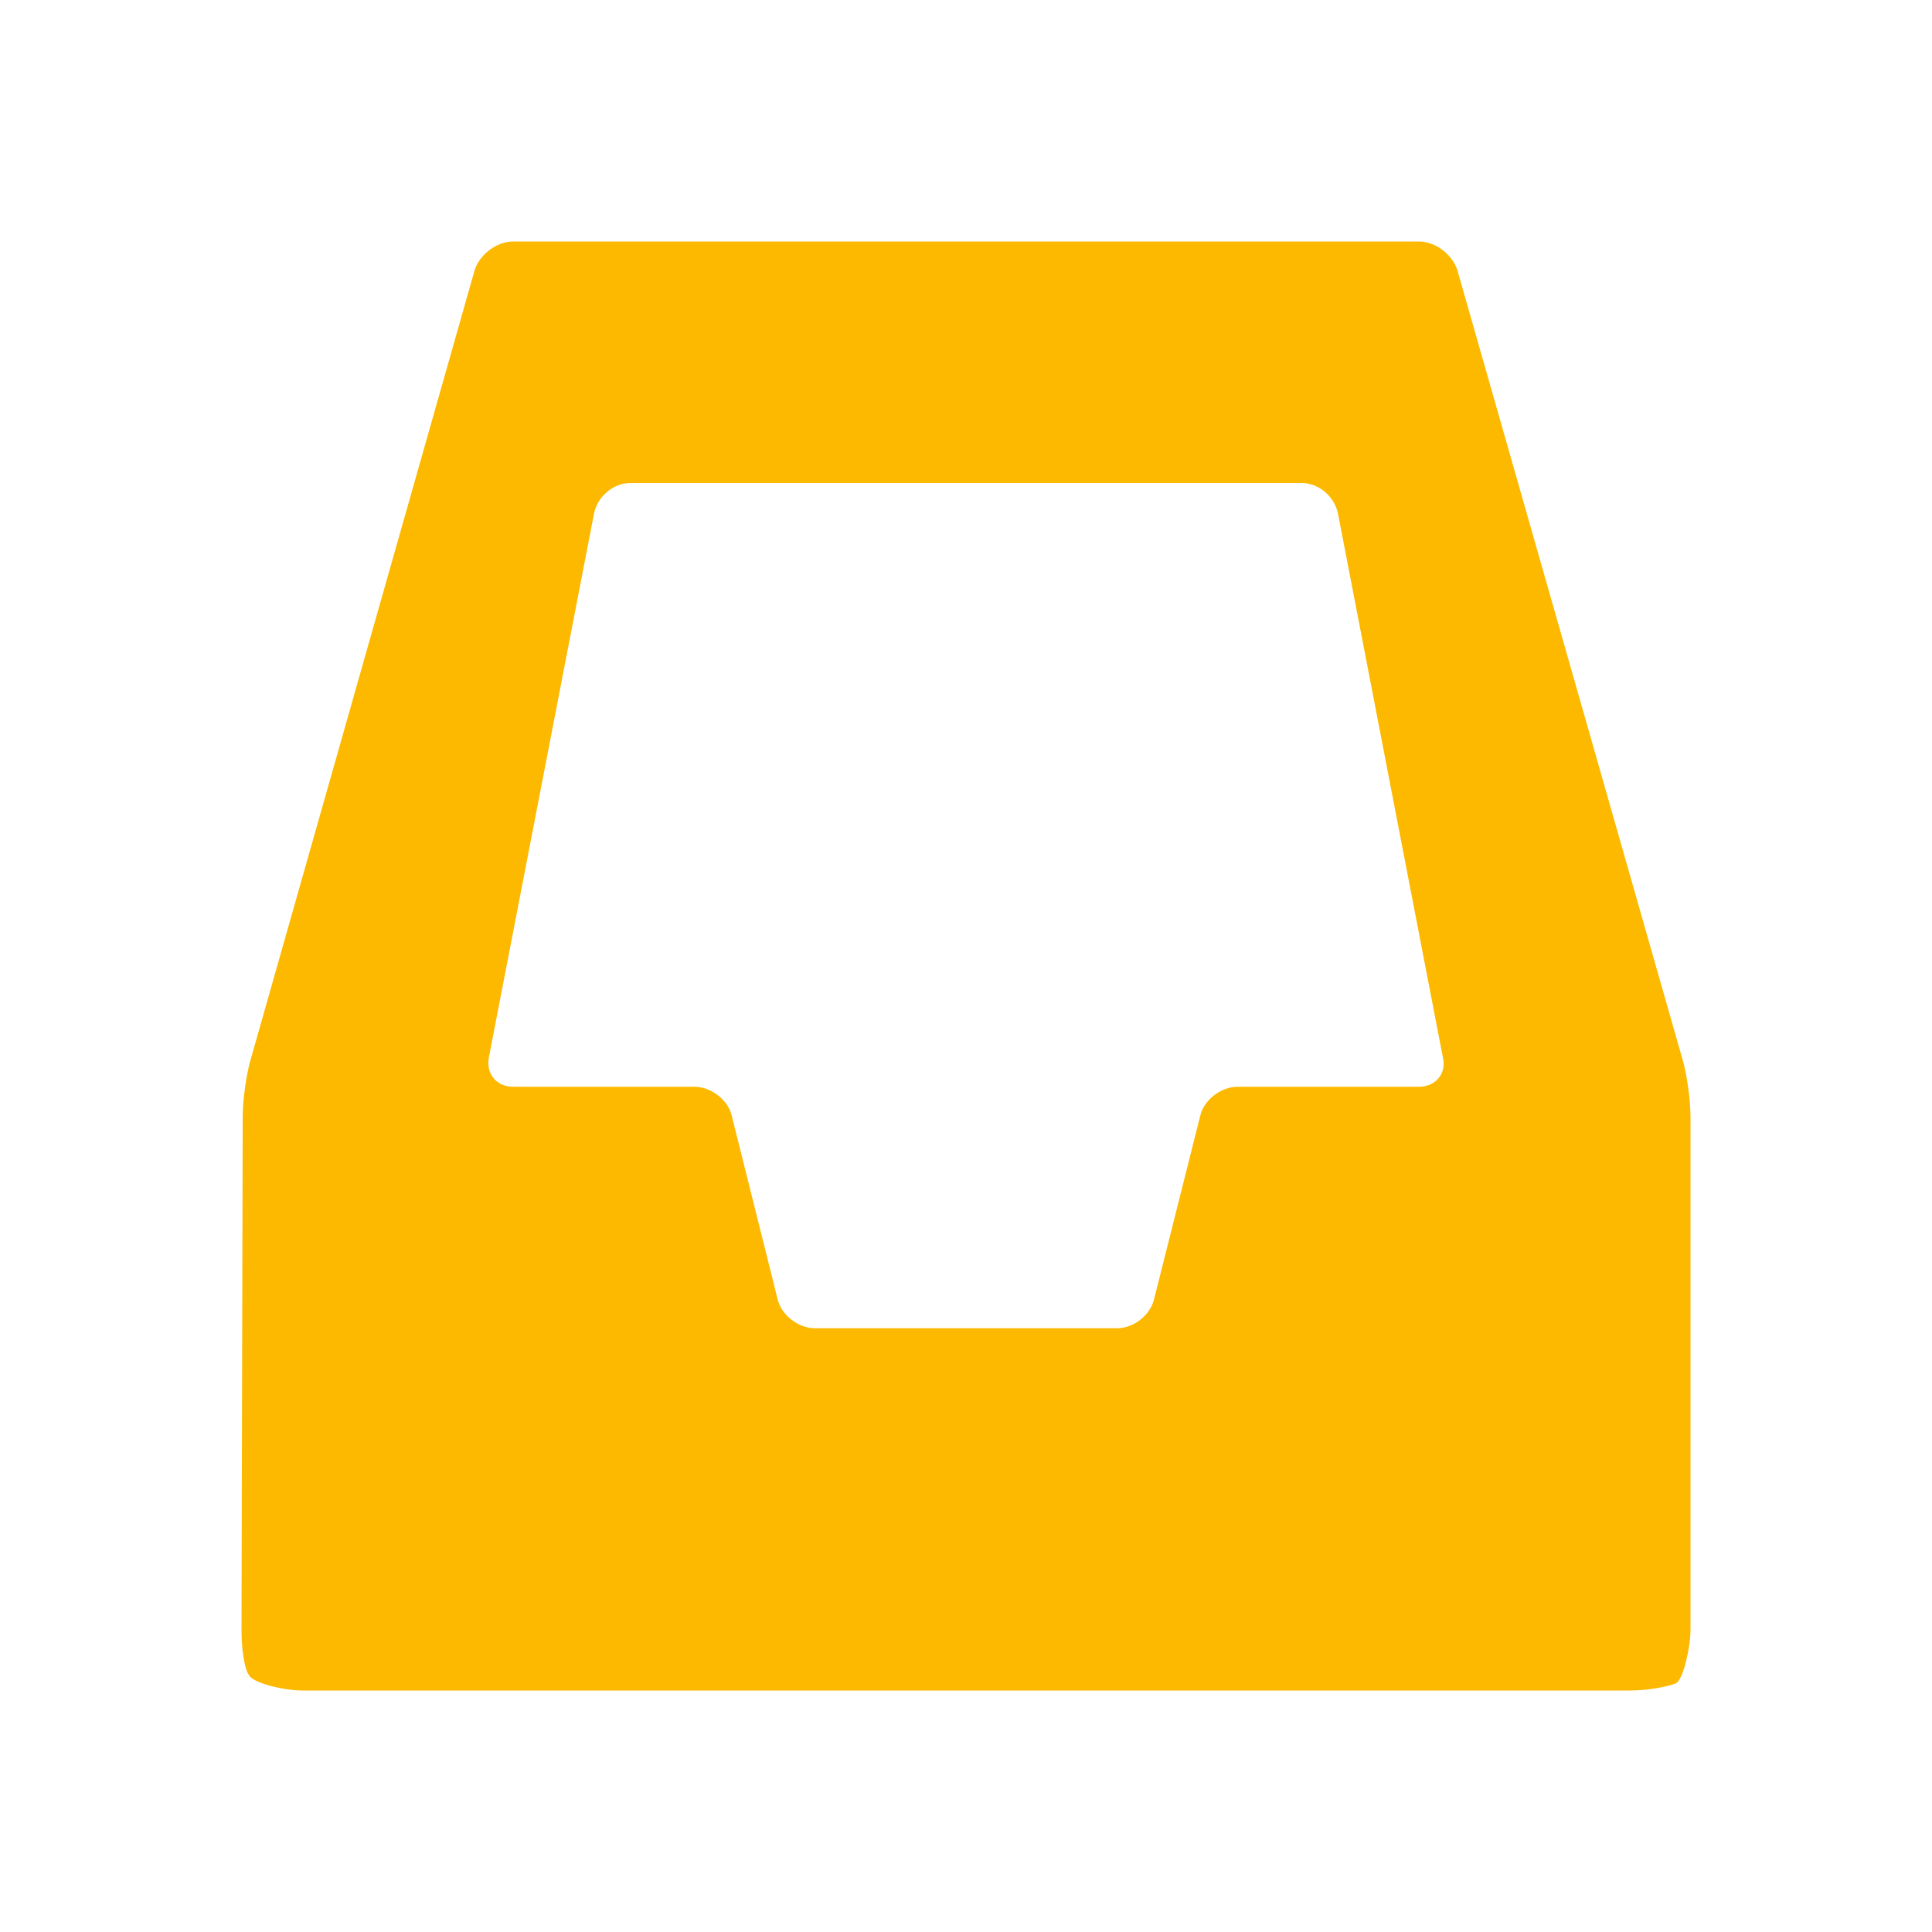 <svg xmlns="http://www.w3.org/2000/svg" viewBox="0 0 16 16" width="16" height="16">
<cis-name>inbox</cis-name>
<cis-semantic>info</cis-semantic>
<path id="inbox_2_" fill="#FCB900" d="M14,9.25c0-0.14-0.03-0.36-0.07-0.49l-1.86-6.52C12.03,2.11,11.89,2,11.75,2h-7.5
	C4.11,2,3.97,2.11,3.93,2.24L2.08,8.76C2.04,8.89,2.01,9.11,2.01,9.25L2,13.5c0,0.14,0.02,0.31,0.06,0.37C2.09,13.94,2.36,14,2.5,14
	h11c0.14,0,0.31-0.03,0.38-0.06C13.94,13.91,14,13.64,14,13.5V9.25z M4.92,4.25C4.95,4.11,5.08,4,5.22,4h5.56
	c0.14,0,0.27,0.11,0.3,0.25l0.87,4.51C11.98,8.89,11.89,9,11.75,9h-1.5c-0.14,0-0.28,0.11-0.31,0.24l-0.38,1.51
	C9.53,10.89,9.39,11,9.25,11h-2.5c-0.14,0-0.28-0.11-0.31-0.24L6.06,9.24C6.03,9.11,5.89,9,5.75,9h-1.5c-0.14,0-0.23-0.11-0.2-0.25
	L4.92,4.25z"/>
</svg>
